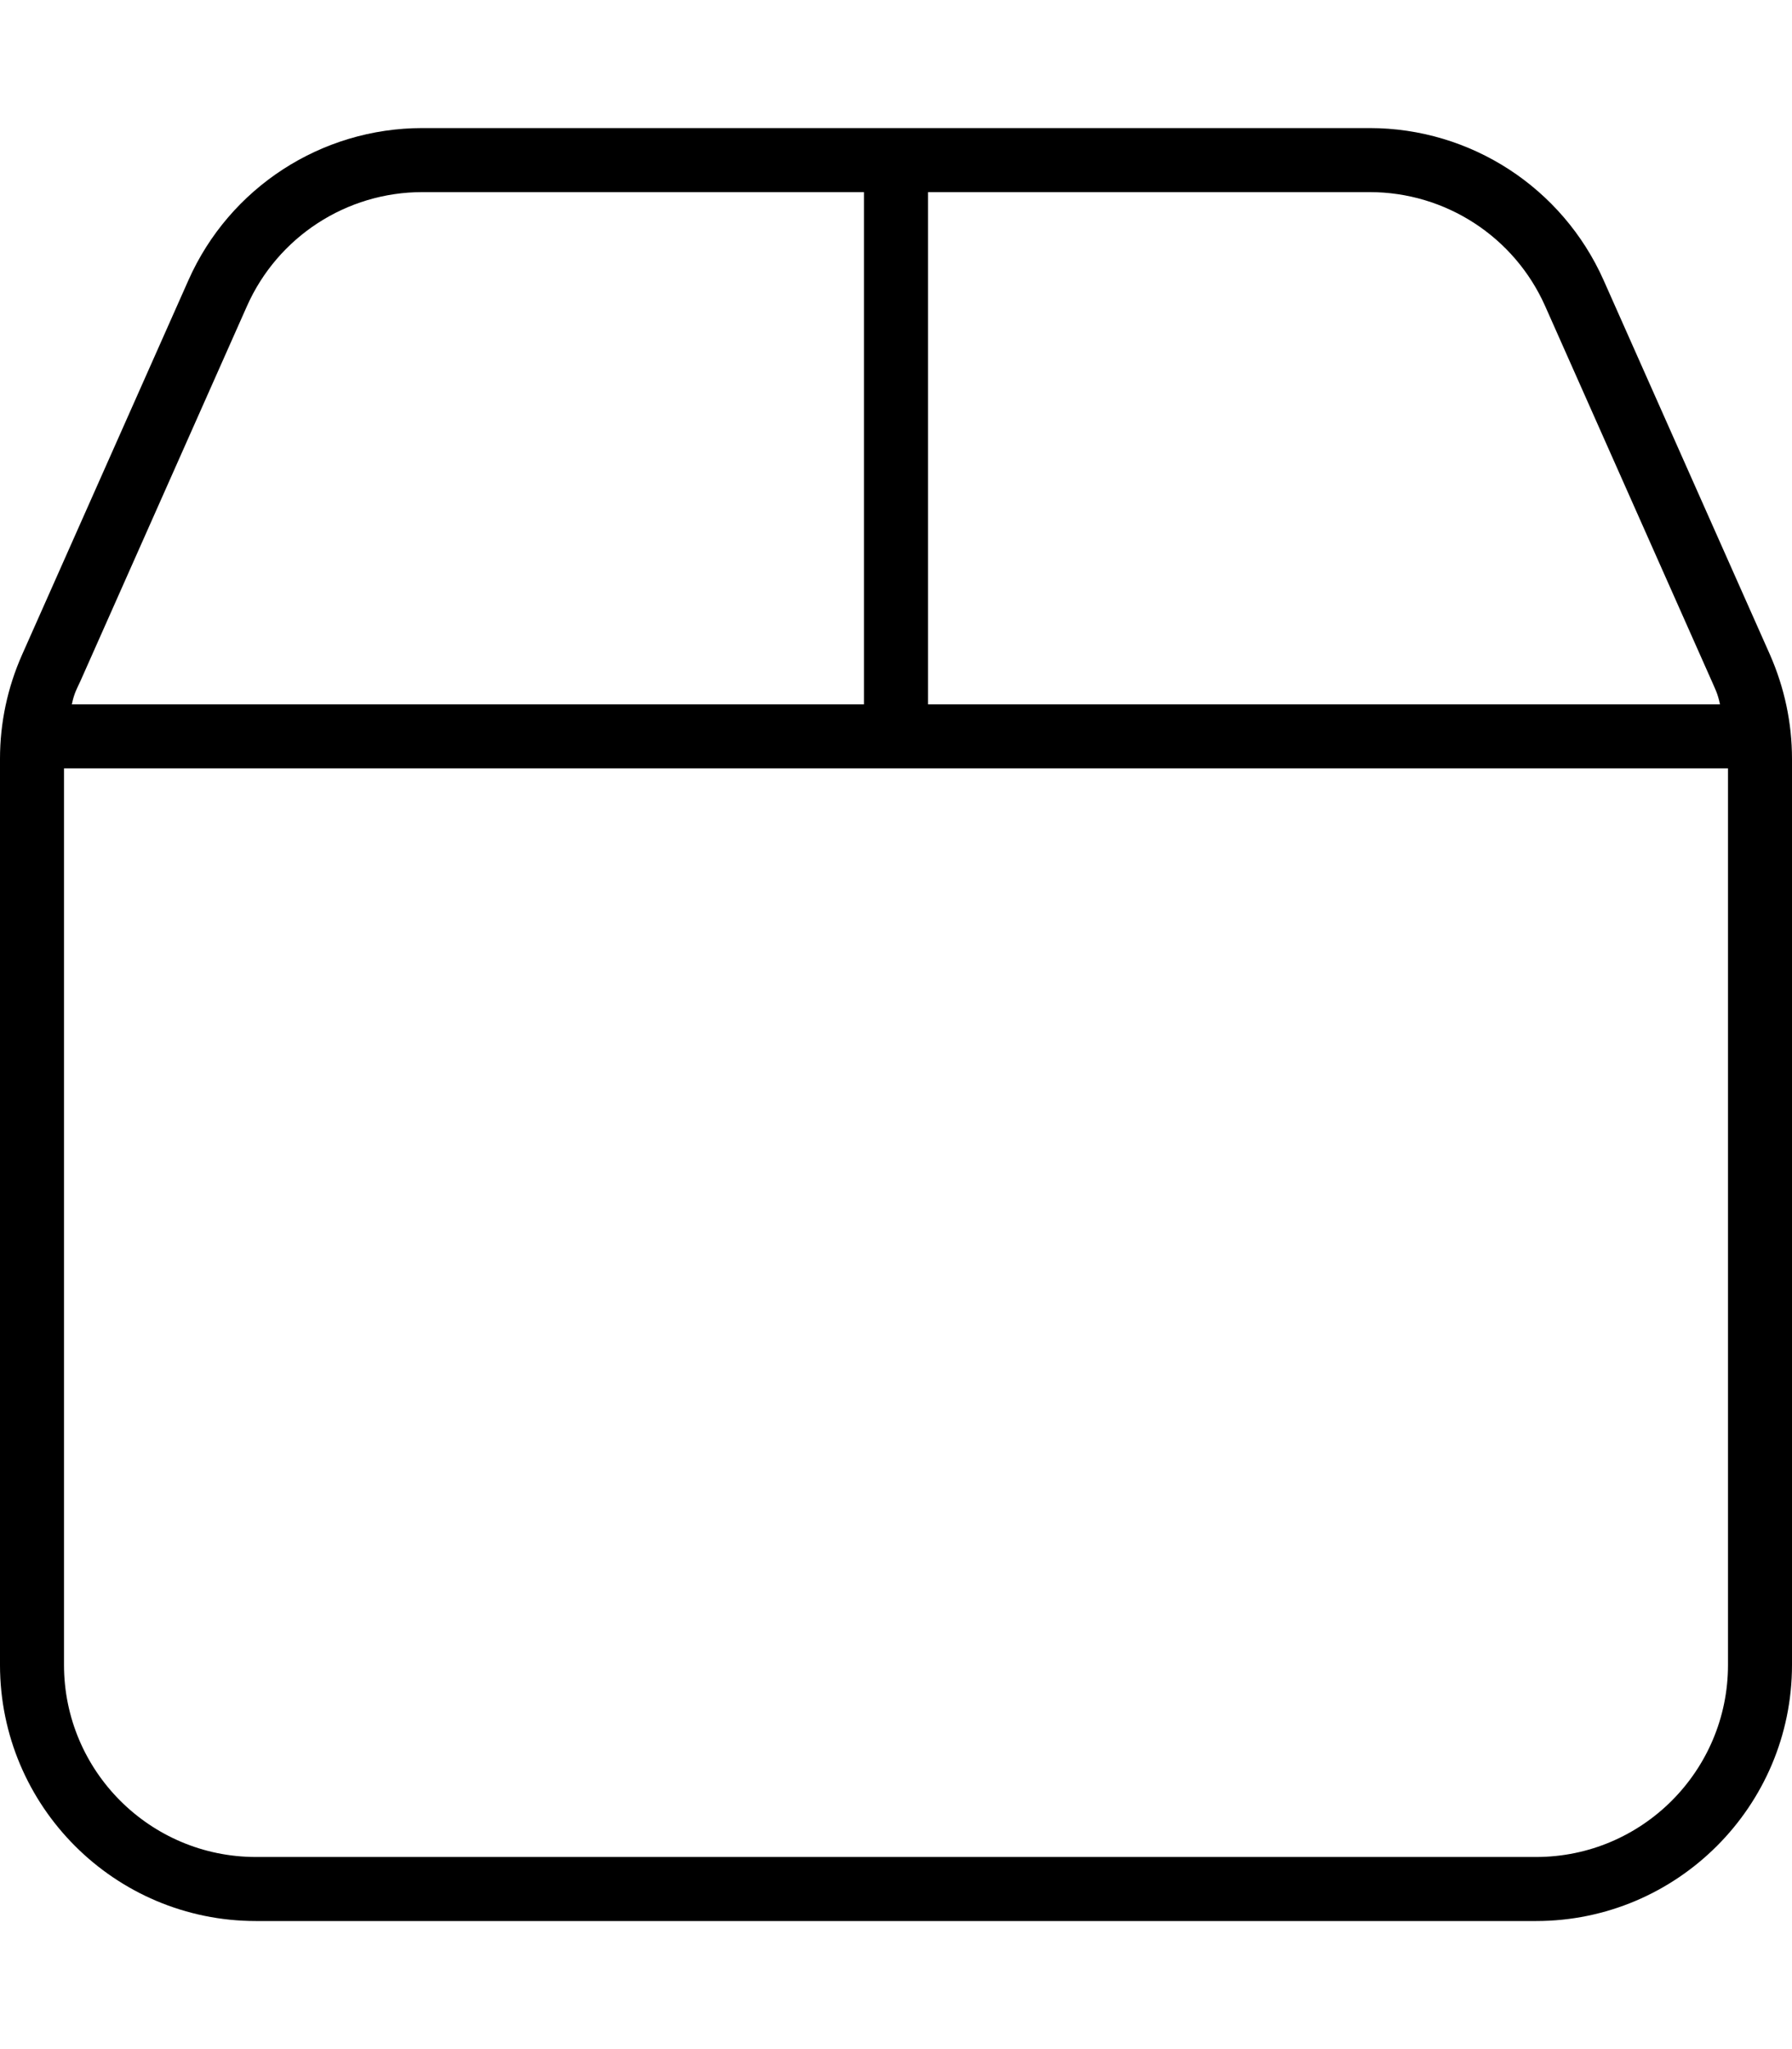 <svg xmlns="http://www.w3.org/2000/svg" viewBox="0 0 448 512"><!--! Font Awesome Pro 6.1.2 by @fontawesome - https://fontawesome.com License - https://fontawesome.com/license (Commercial License) Copyright 2022 Fonticons, Inc. --><path d="M342.4 32C367.7 32 390.6 46.9 400.9 70.01L442.5 163.6C446.1 171.8 448 180.6 448 189.6V416C448 451.3 419.3 480 384 480H64C28.65 480 0 451.3 0 416V189.6C0 180.6 1.879 171.8 5.516 163.6L47.11 70.01C57.38 46.89 80.3 32 105.6 32H342.4zM342.4 48H232V176H430C429.4 173.1 428.7 172 427.9 170.1L386.3 76.51C378.6 59.17 361.4 48 342.4 48V48zM432 192H16V416C16 442.5 37.49 464 64 464H384C410.5 464 432 442.5 432 416V192zM17.96 176H216V48H105.6C86.62 48 69.43 59.17 61.73 76.51L20.14 170.1C19.28 172 18.55 173.1 17.96 176V176z"/></svg>